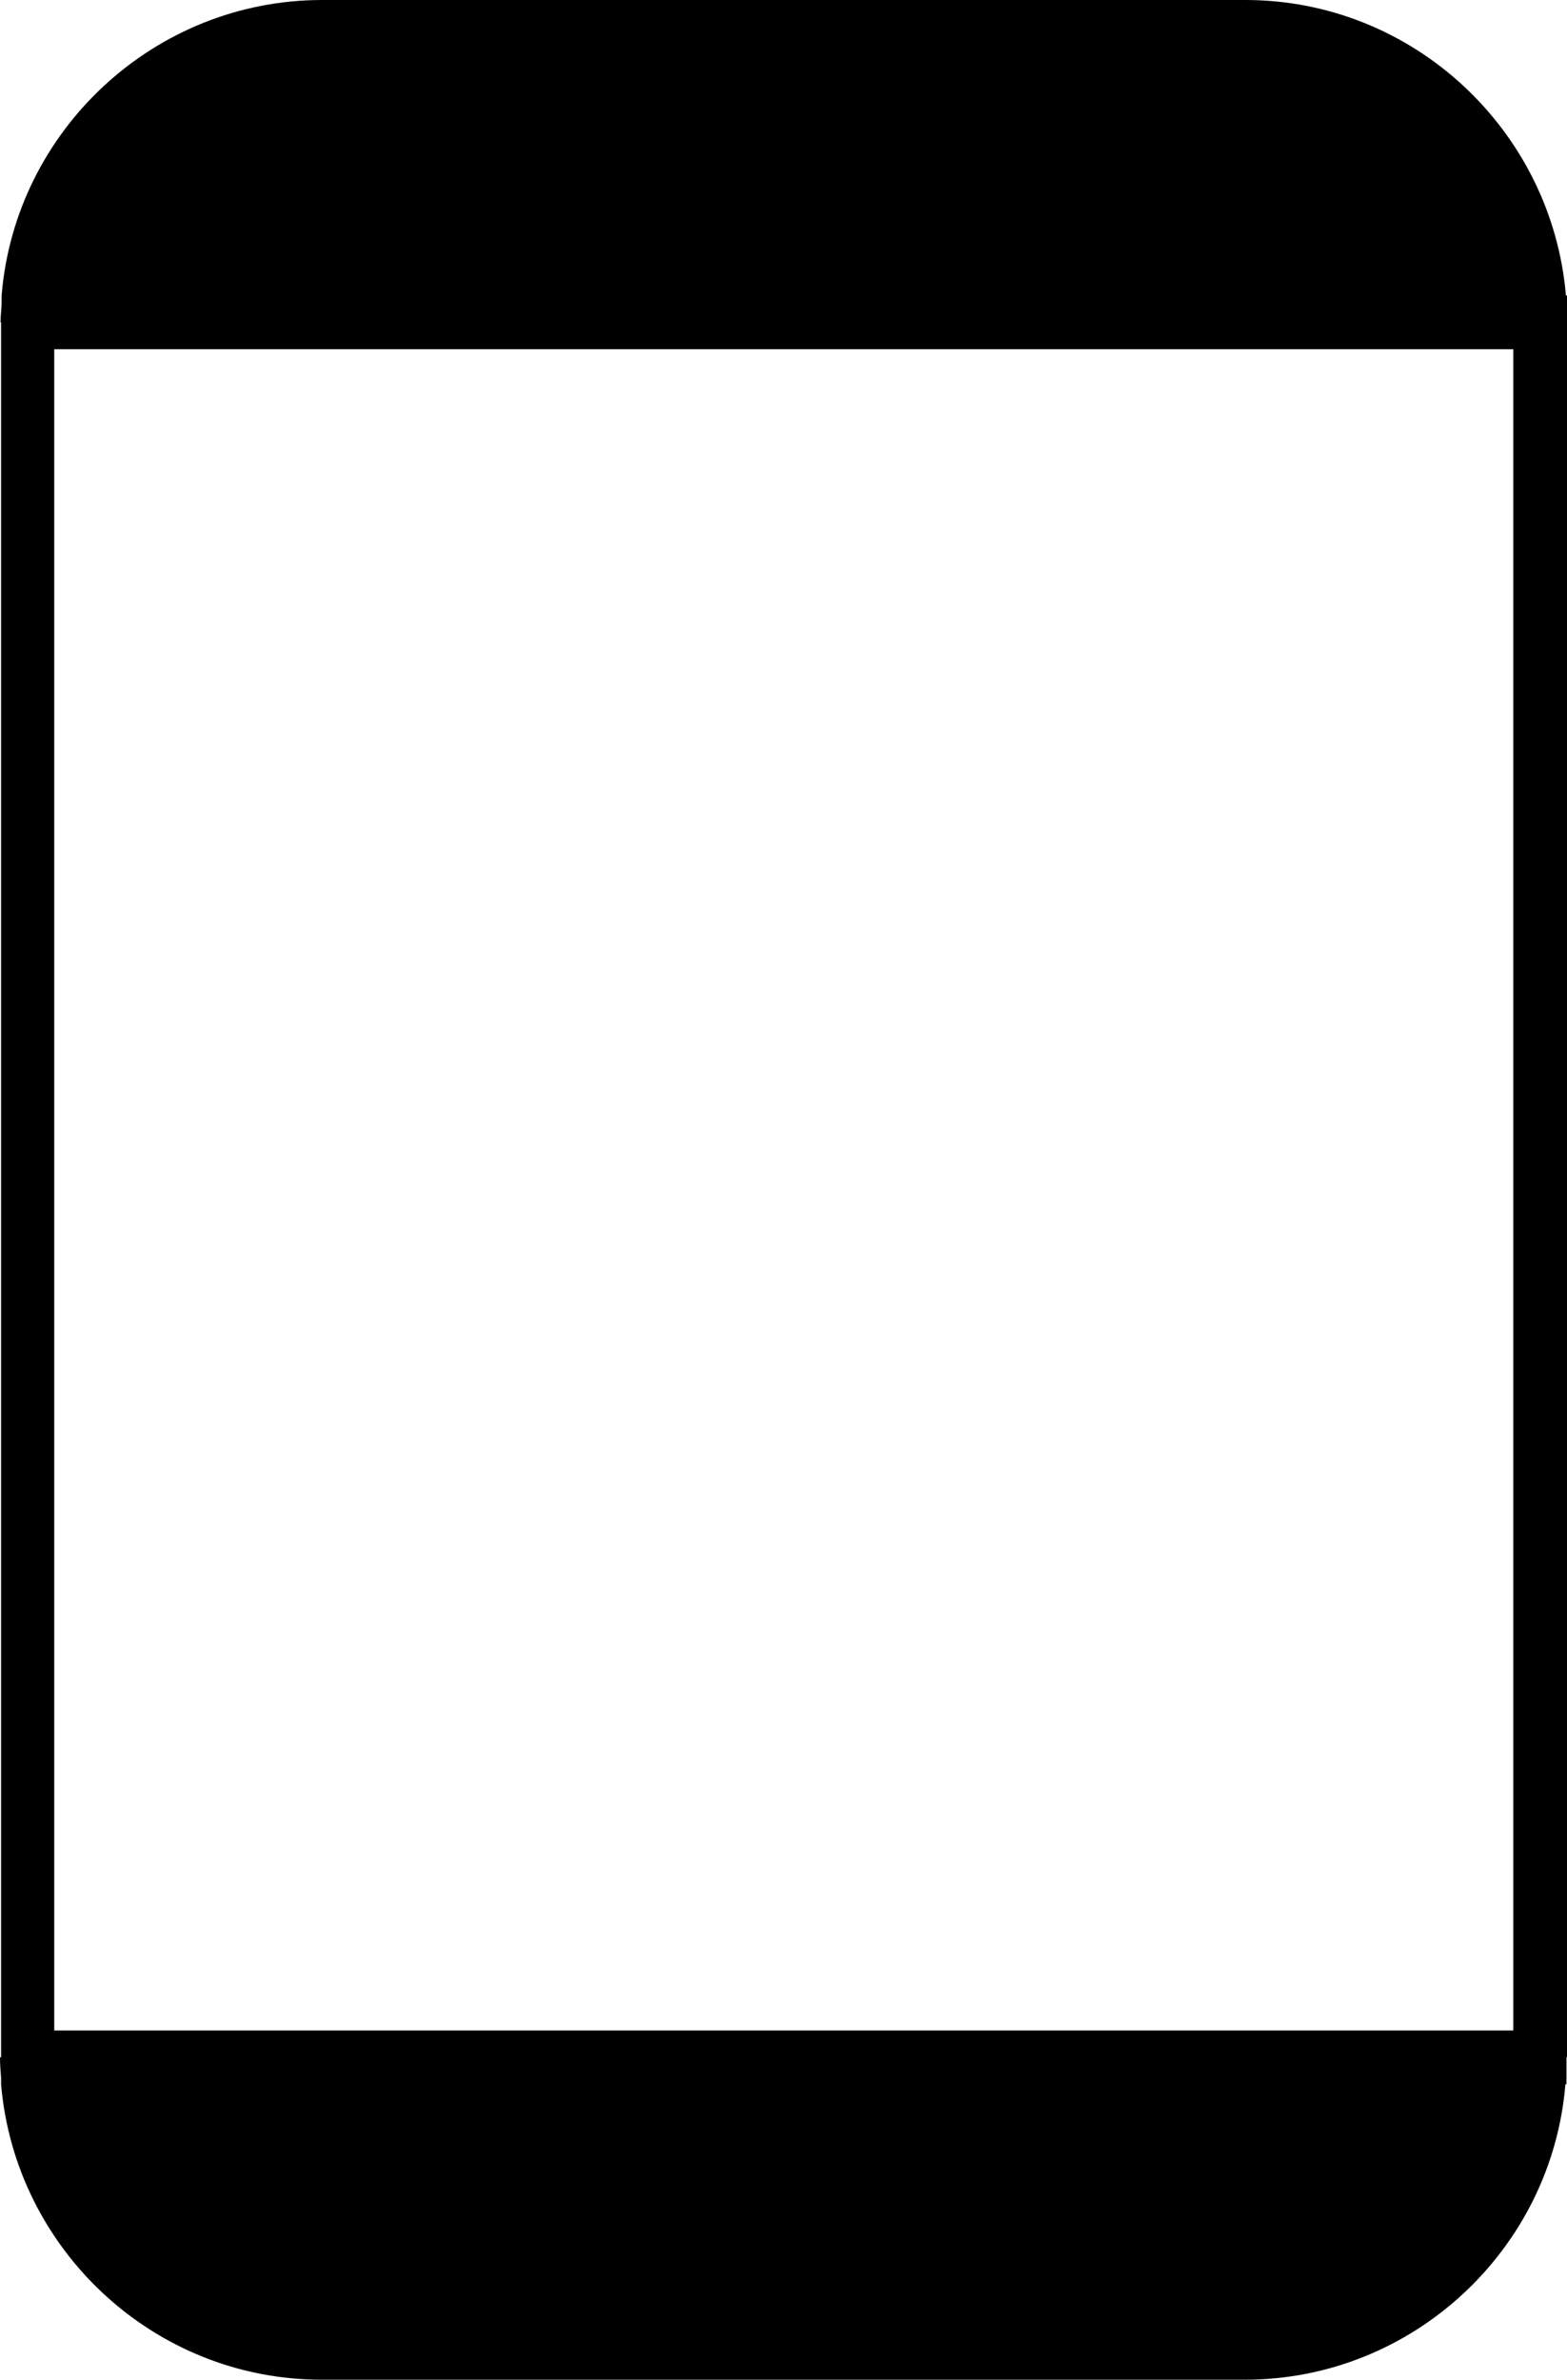 <?xml version="1.0" encoding="UTF-8"?>
<svg id="Layer_2" data-name="Layer 2" xmlns="http://www.w3.org/2000/svg" viewBox="0 0 29.18 44.29">
  <g id="Capa_1" data-name="Capa 1">
    <path d="M29.18,38.29V6h0s0-.01,0-.02v-.48h-.02c-.26-3.07-2.84-5.5-5.97-5.5H6C2.87,0,.28,2.43,.03,5.5h0v.12c0,.13-.02,.25-.02,.38H.02V38.29h-.02c0,.13,.01,.25,.02,.38v.12h0c.26,3.07,2.84,5.5,5.97,5.5H23.18c3.13,0,5.72-2.43,5.97-5.5h.02v-.48s0-.01,0-.02h0Zm-28.17-.5V6.5H28.18v31.29H1.02Z"/>
  </g>
</svg>